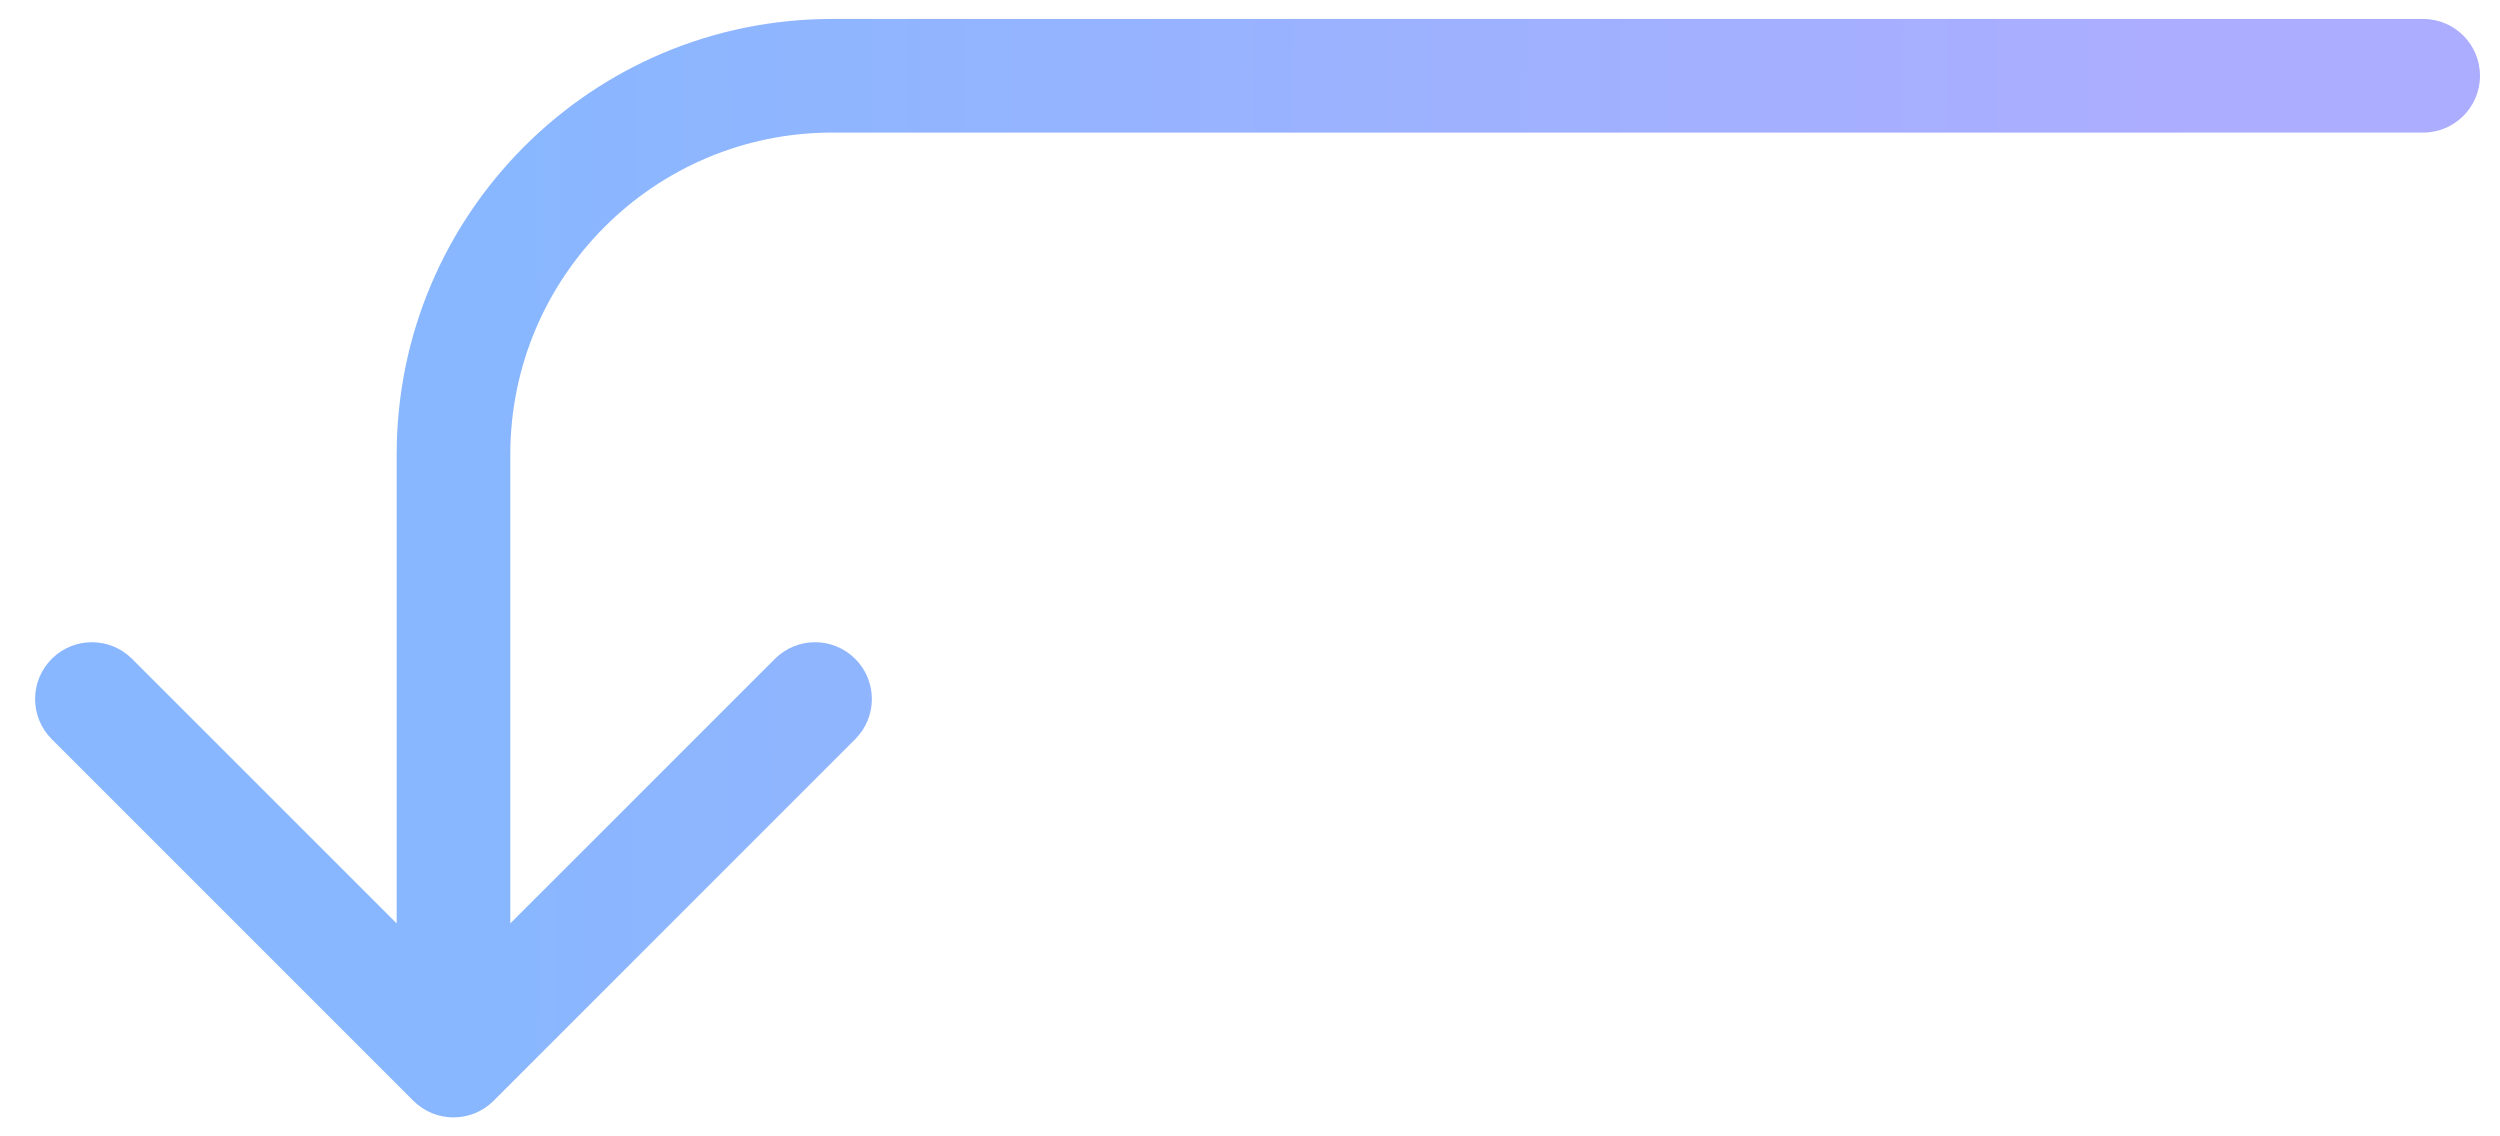 <svg width="33" height="15" viewBox="0 0 33 15" fill="none" xmlns="http://www.w3.org/2000/svg">
<path d="M31.986 0.25C32.4 0.25 32.736 0.586 32.736 1C32.736 1.414 32.4 1.75 31.986 1.75V0.25ZM6.516 14.53C6.223 14.823 5.749 14.823 5.456 14.53L0.683 9.757C0.39 9.464 0.39 8.99 0.683 8.697C0.976 8.404 1.45 8.404 1.743 8.697L5.986 12.939L10.229 8.697C10.521 8.404 10.996 8.404 11.289 8.697C11.582 8.99 11.582 9.464 11.289 9.757L6.516 14.53ZM31.986 1.75H10.986V0.25H31.986V1.75ZM6.736 6V14H5.236V6H6.736ZM10.986 1.75C8.639 1.75 6.736 3.653 6.736 6H5.236C5.236 2.824 7.81 0.25 10.986 0.25V1.75Z" fill="url(#paint0_linear)"/>
<defs>
<linearGradient id="paint0_linear" x1="29.083" y1="7.446" x2="6.21" y2="7.291" gradientUnits="userSpaceOnUse">
<stop stop-color="#ADADFF"/>
<stop offset="1" stop-color="#88B7FF"/>
</linearGradient>
</defs>
</svg>
